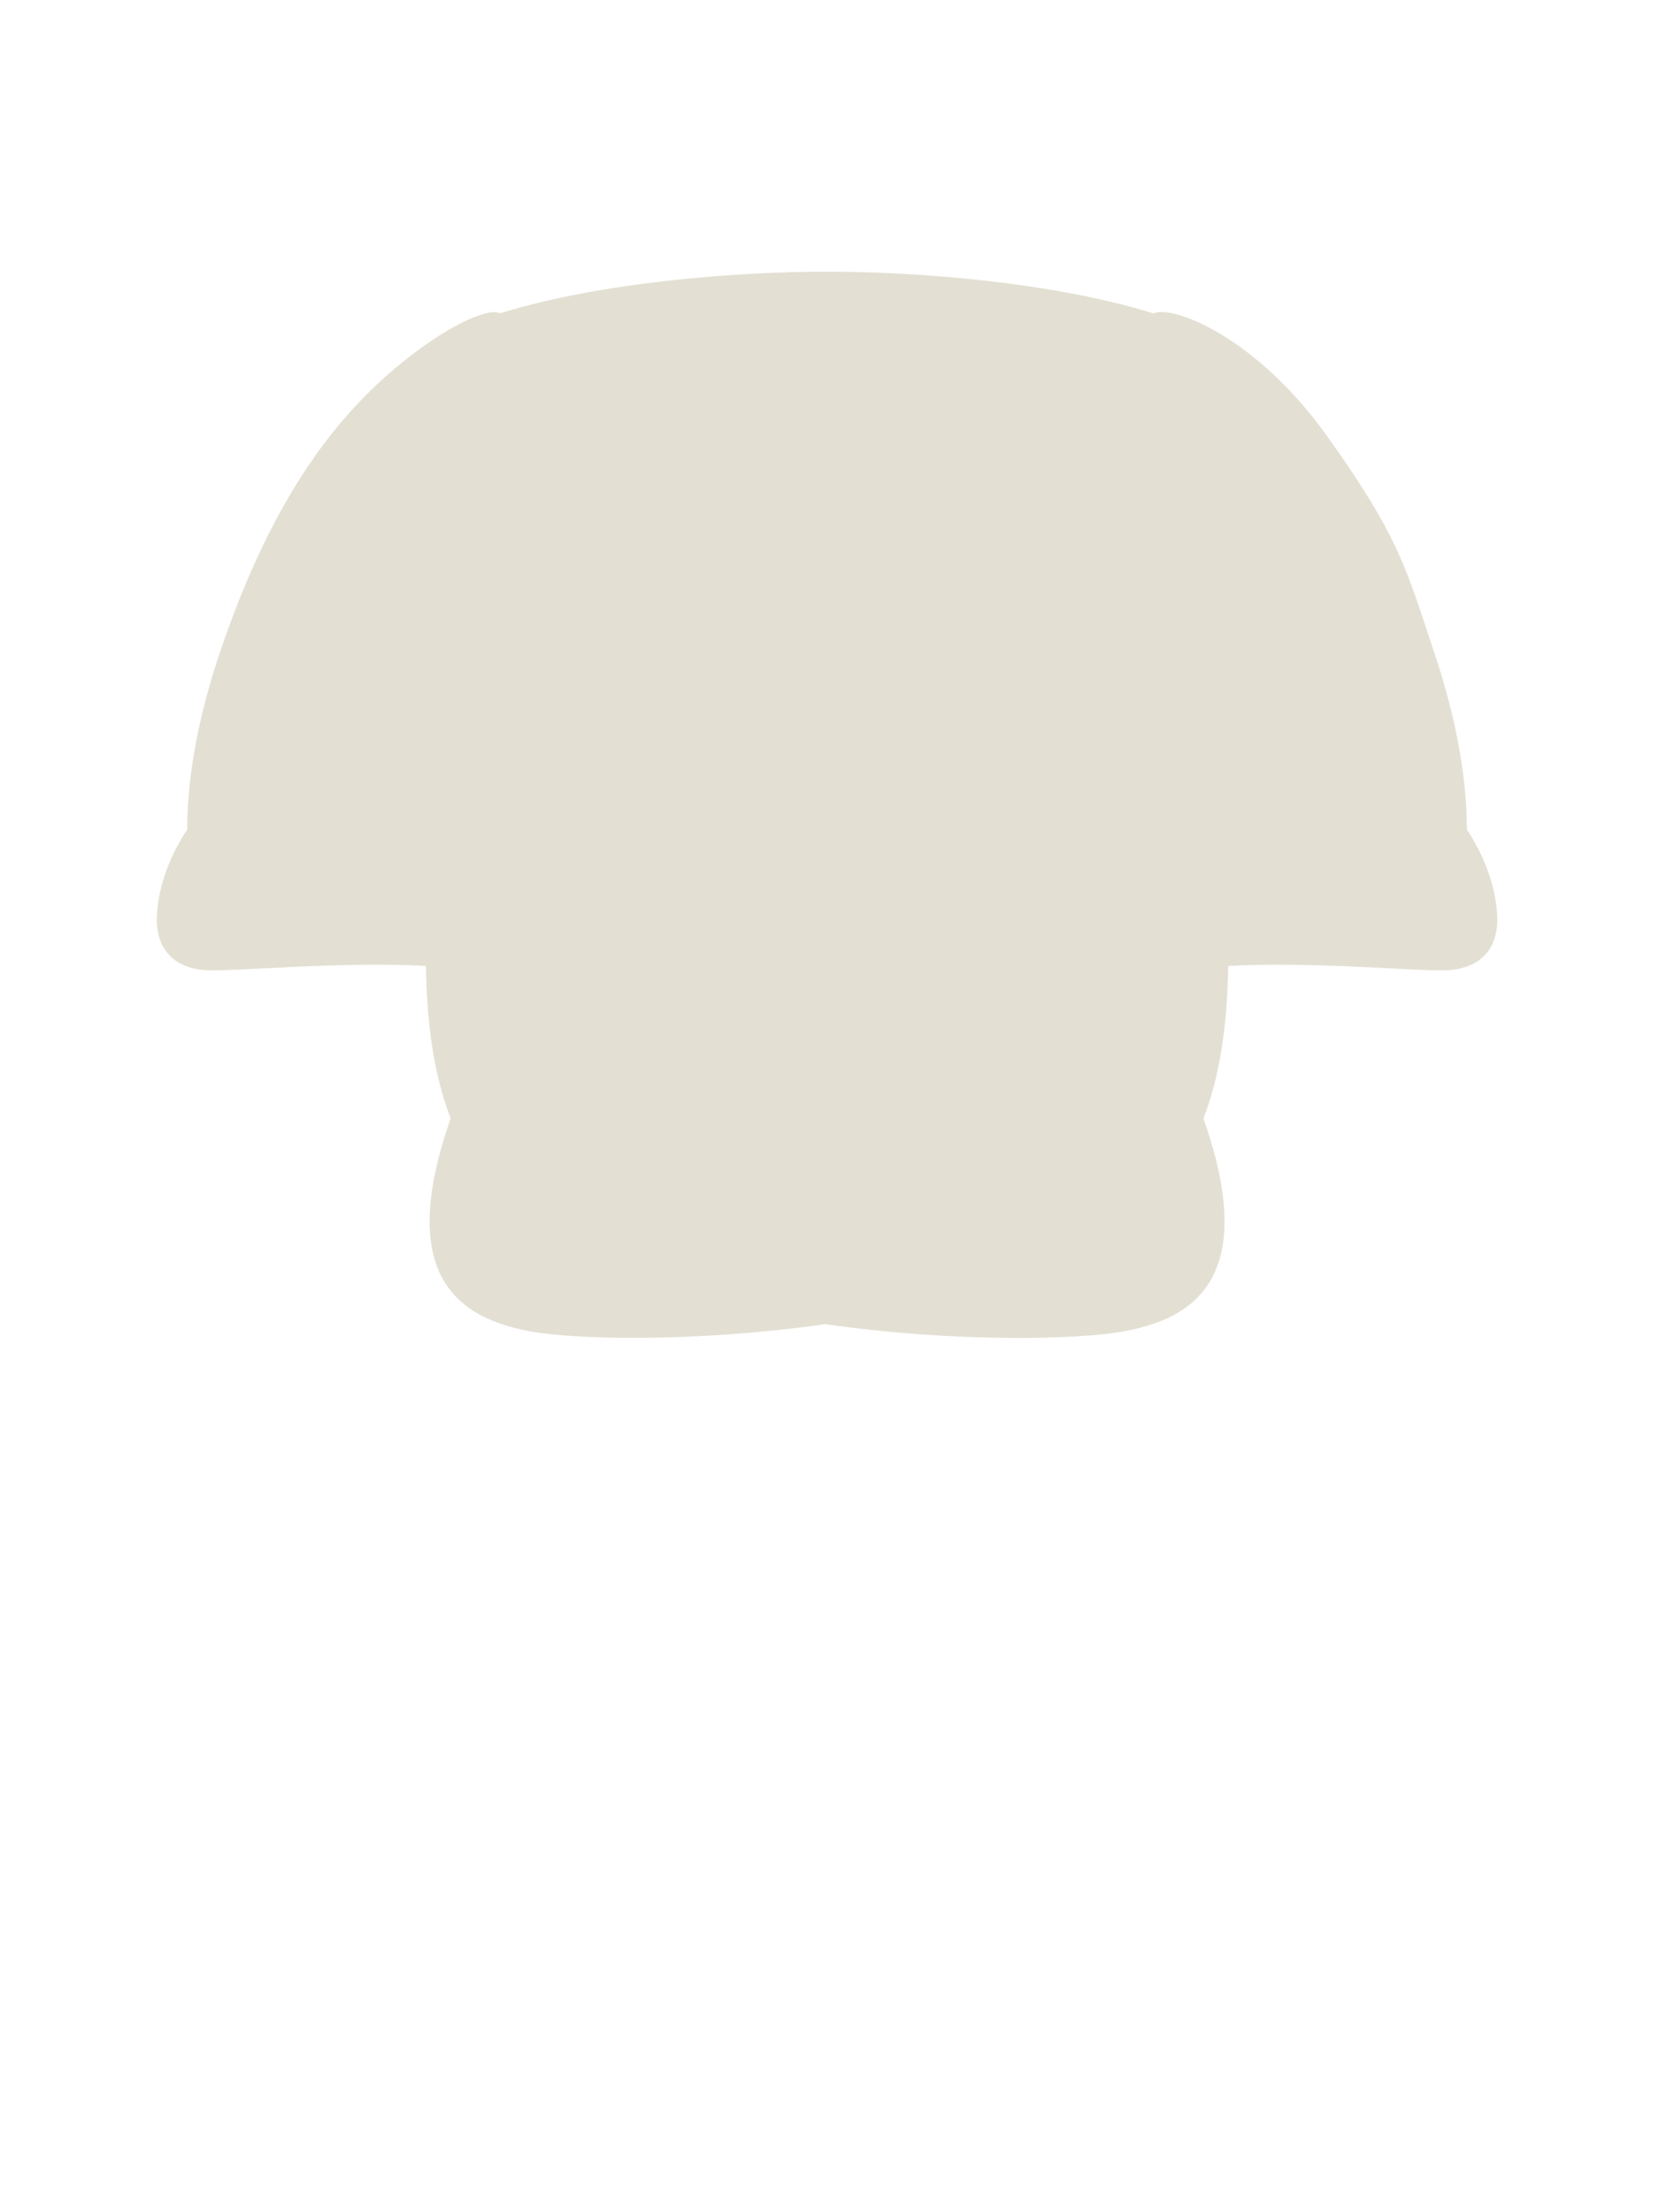<svg width="63" height="84" viewBox="0 0 63 84" fill="none" xmlns="http://www.w3.org/2000/svg">
<path d="M20.094 50.545C17.512 50.058 14.98 48.542 17.113 42.473C16.824 41.686 16.245 40.078 16.176 36.843C16.174 36.789 16.174 36.734 16.173 36.678C12.949 36.5 8.964 36.889 7.891 36.843C6.574 36.787 5.908 36 5.956 34.8C6.003 33.6 6.508 32.4 7.108 31.5C7.108 29.4 7.577 27.094 8.308 24.9C9.424 21.55 10.966 18.265 13.225 15.718C15.483 13.171 18.324 11.565 18.996 11.895C22.795 10.715 27.961 10.315 31.408 10.315C34.862 10.315 40.002 10.717 43.804 11.902C44.479 11.563 47.674 12.739 50.413 16.583C53.151 20.427 53.389 21.55 54.505 24.9C55.236 27.094 55.705 29.4 55.705 31.5C56.304 32.4 56.809 33.6 56.857 34.8C56.905 36 56.239 36.787 54.922 36.843C53.849 36.889 49.866 36.5 46.643 36.678C46.59 40.023 45.996 41.672 45.702 42.473C47.836 48.542 45.303 50.058 42.722 50.545C40.981 50.873 36.316 50.991 31.34 50.28C26.386 50.982 21.828 50.872 20.094 50.545Z" fill="#E3E0D3"/>
</svg>
